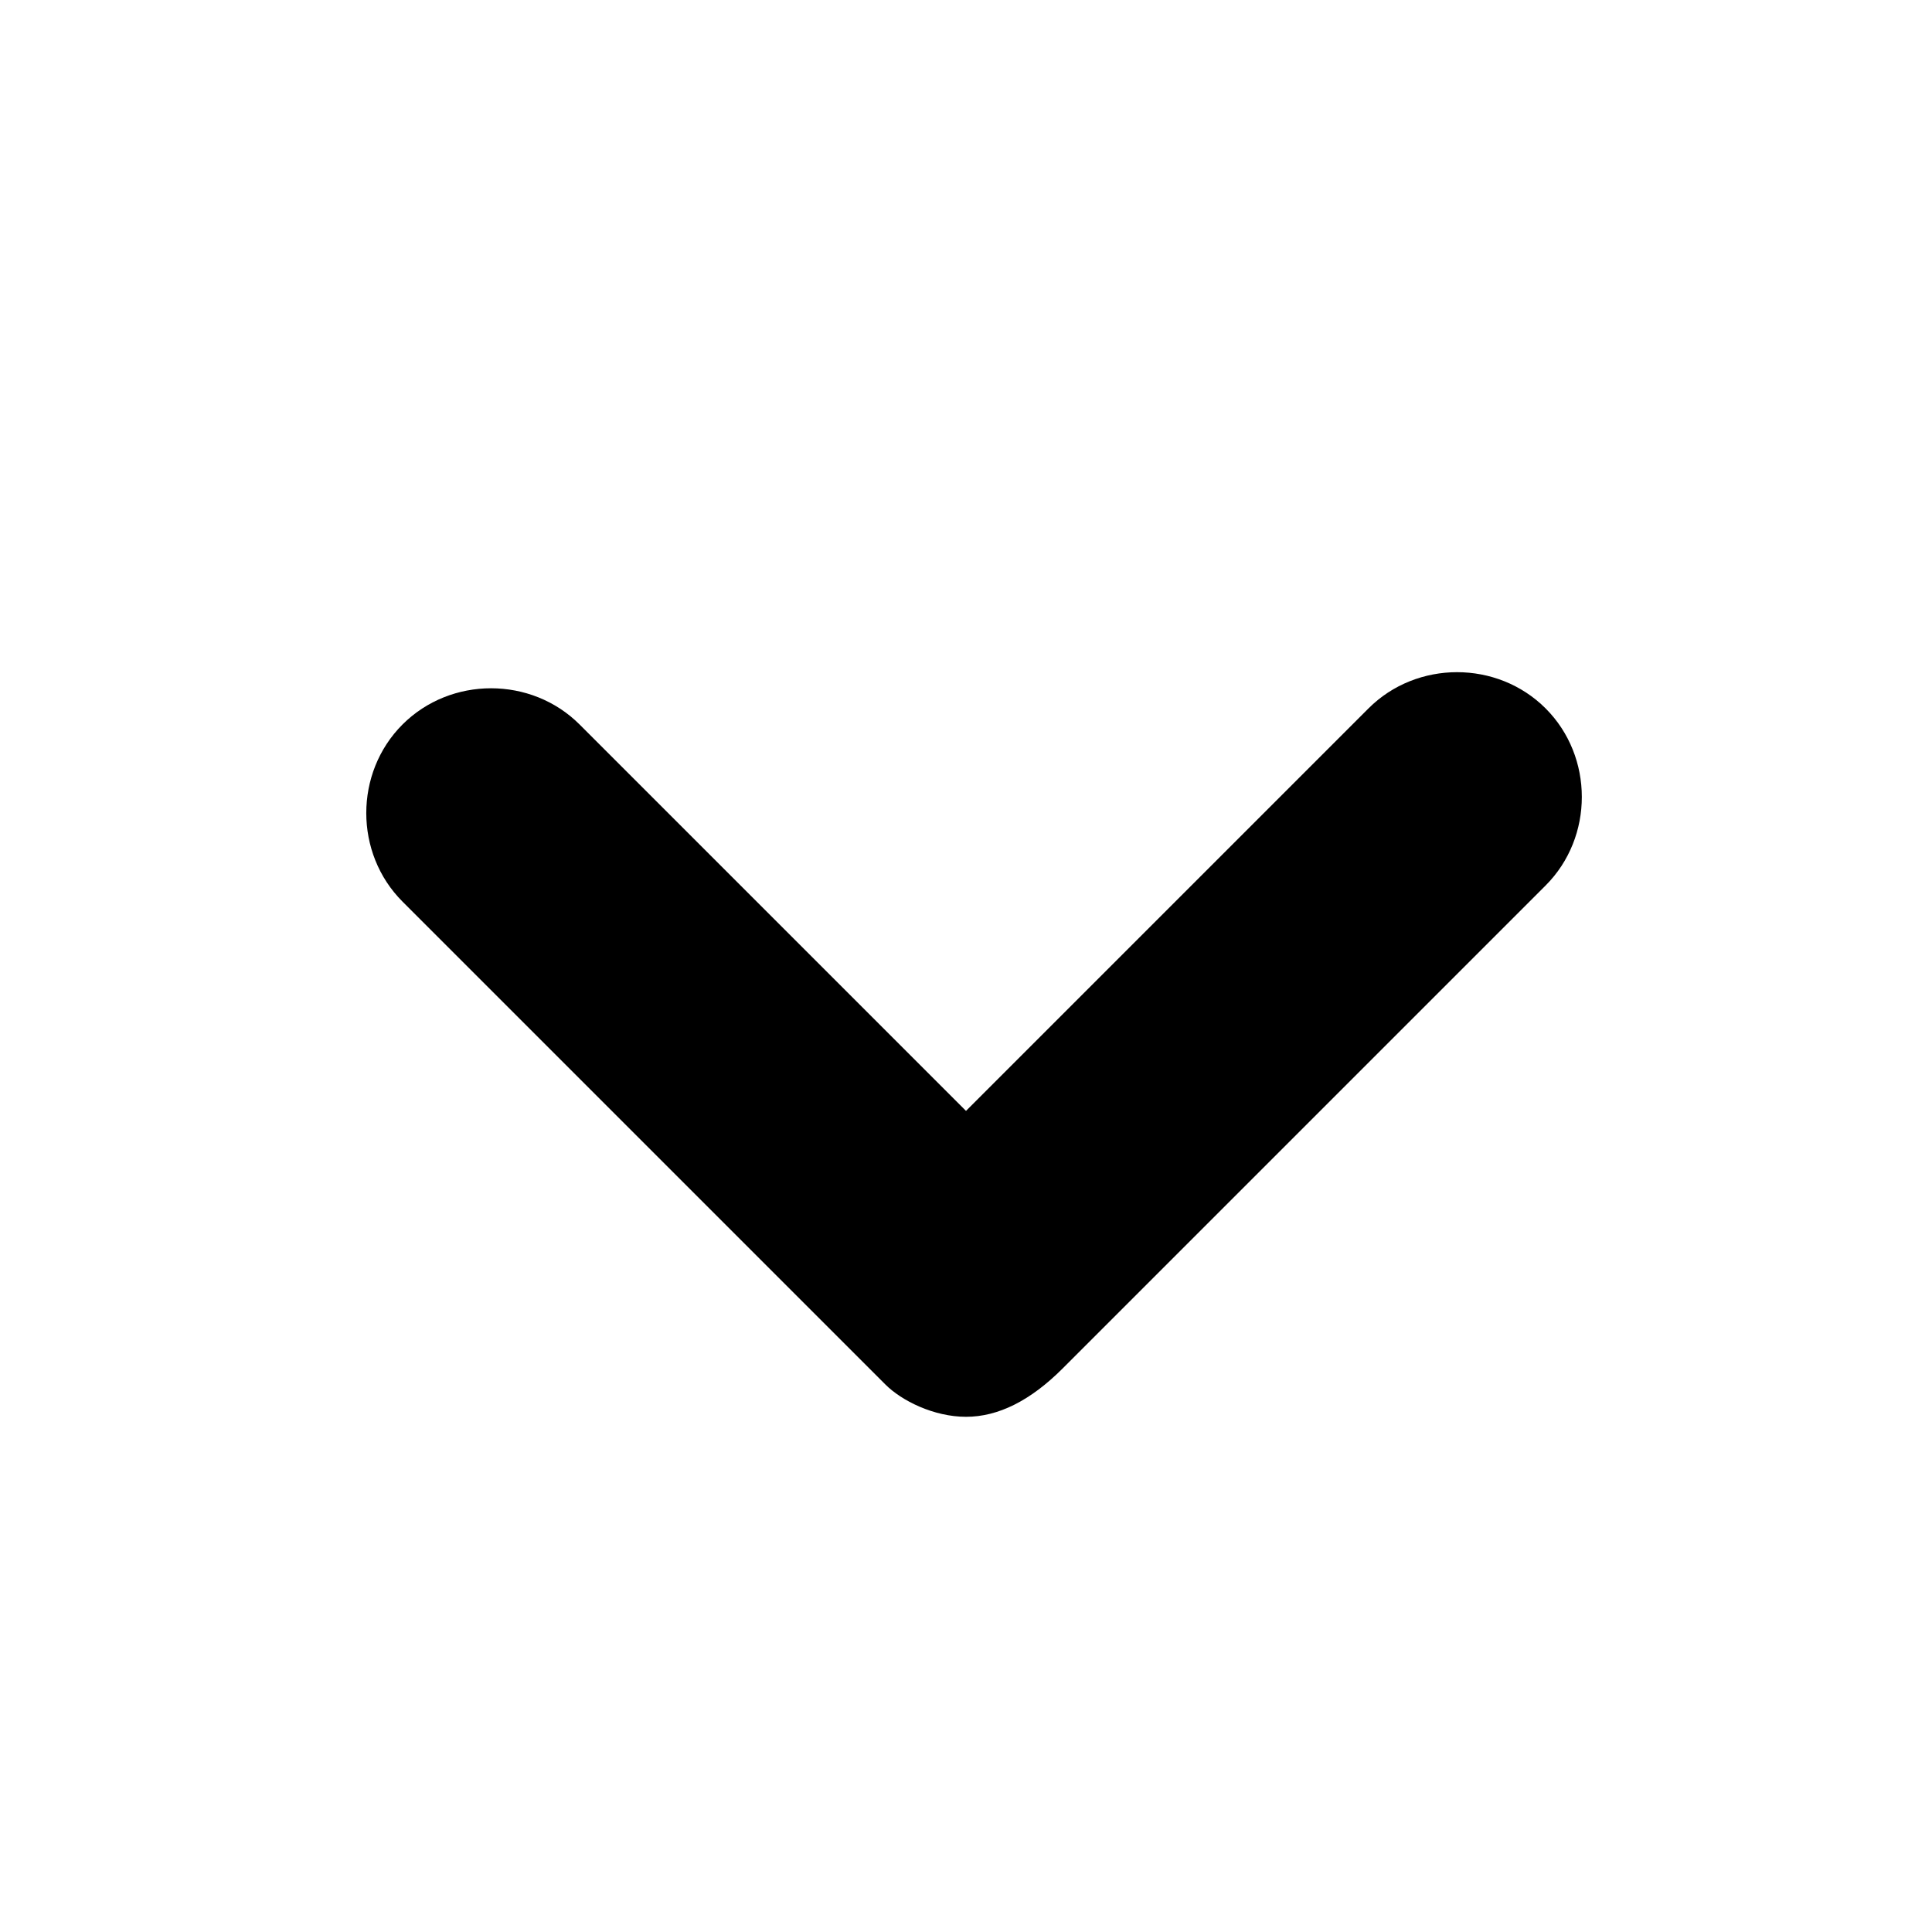 <svg xmlns="http://www.w3.org/2000/svg" viewBox="0 0 12 12" width="12" height="12"><path d="M6 8.8c-.2 0-.4-.1-.5-.2l-3-3c-.3-.3-.3-.8 0-1.1s.8-.3 1.1 0L6 6.9l2.5-2.5c.3-.3.8-.3 1.1 0s.3.8 0 1.1l-3 3c-.2.2-.4.3-.6.3z"/></svg>
